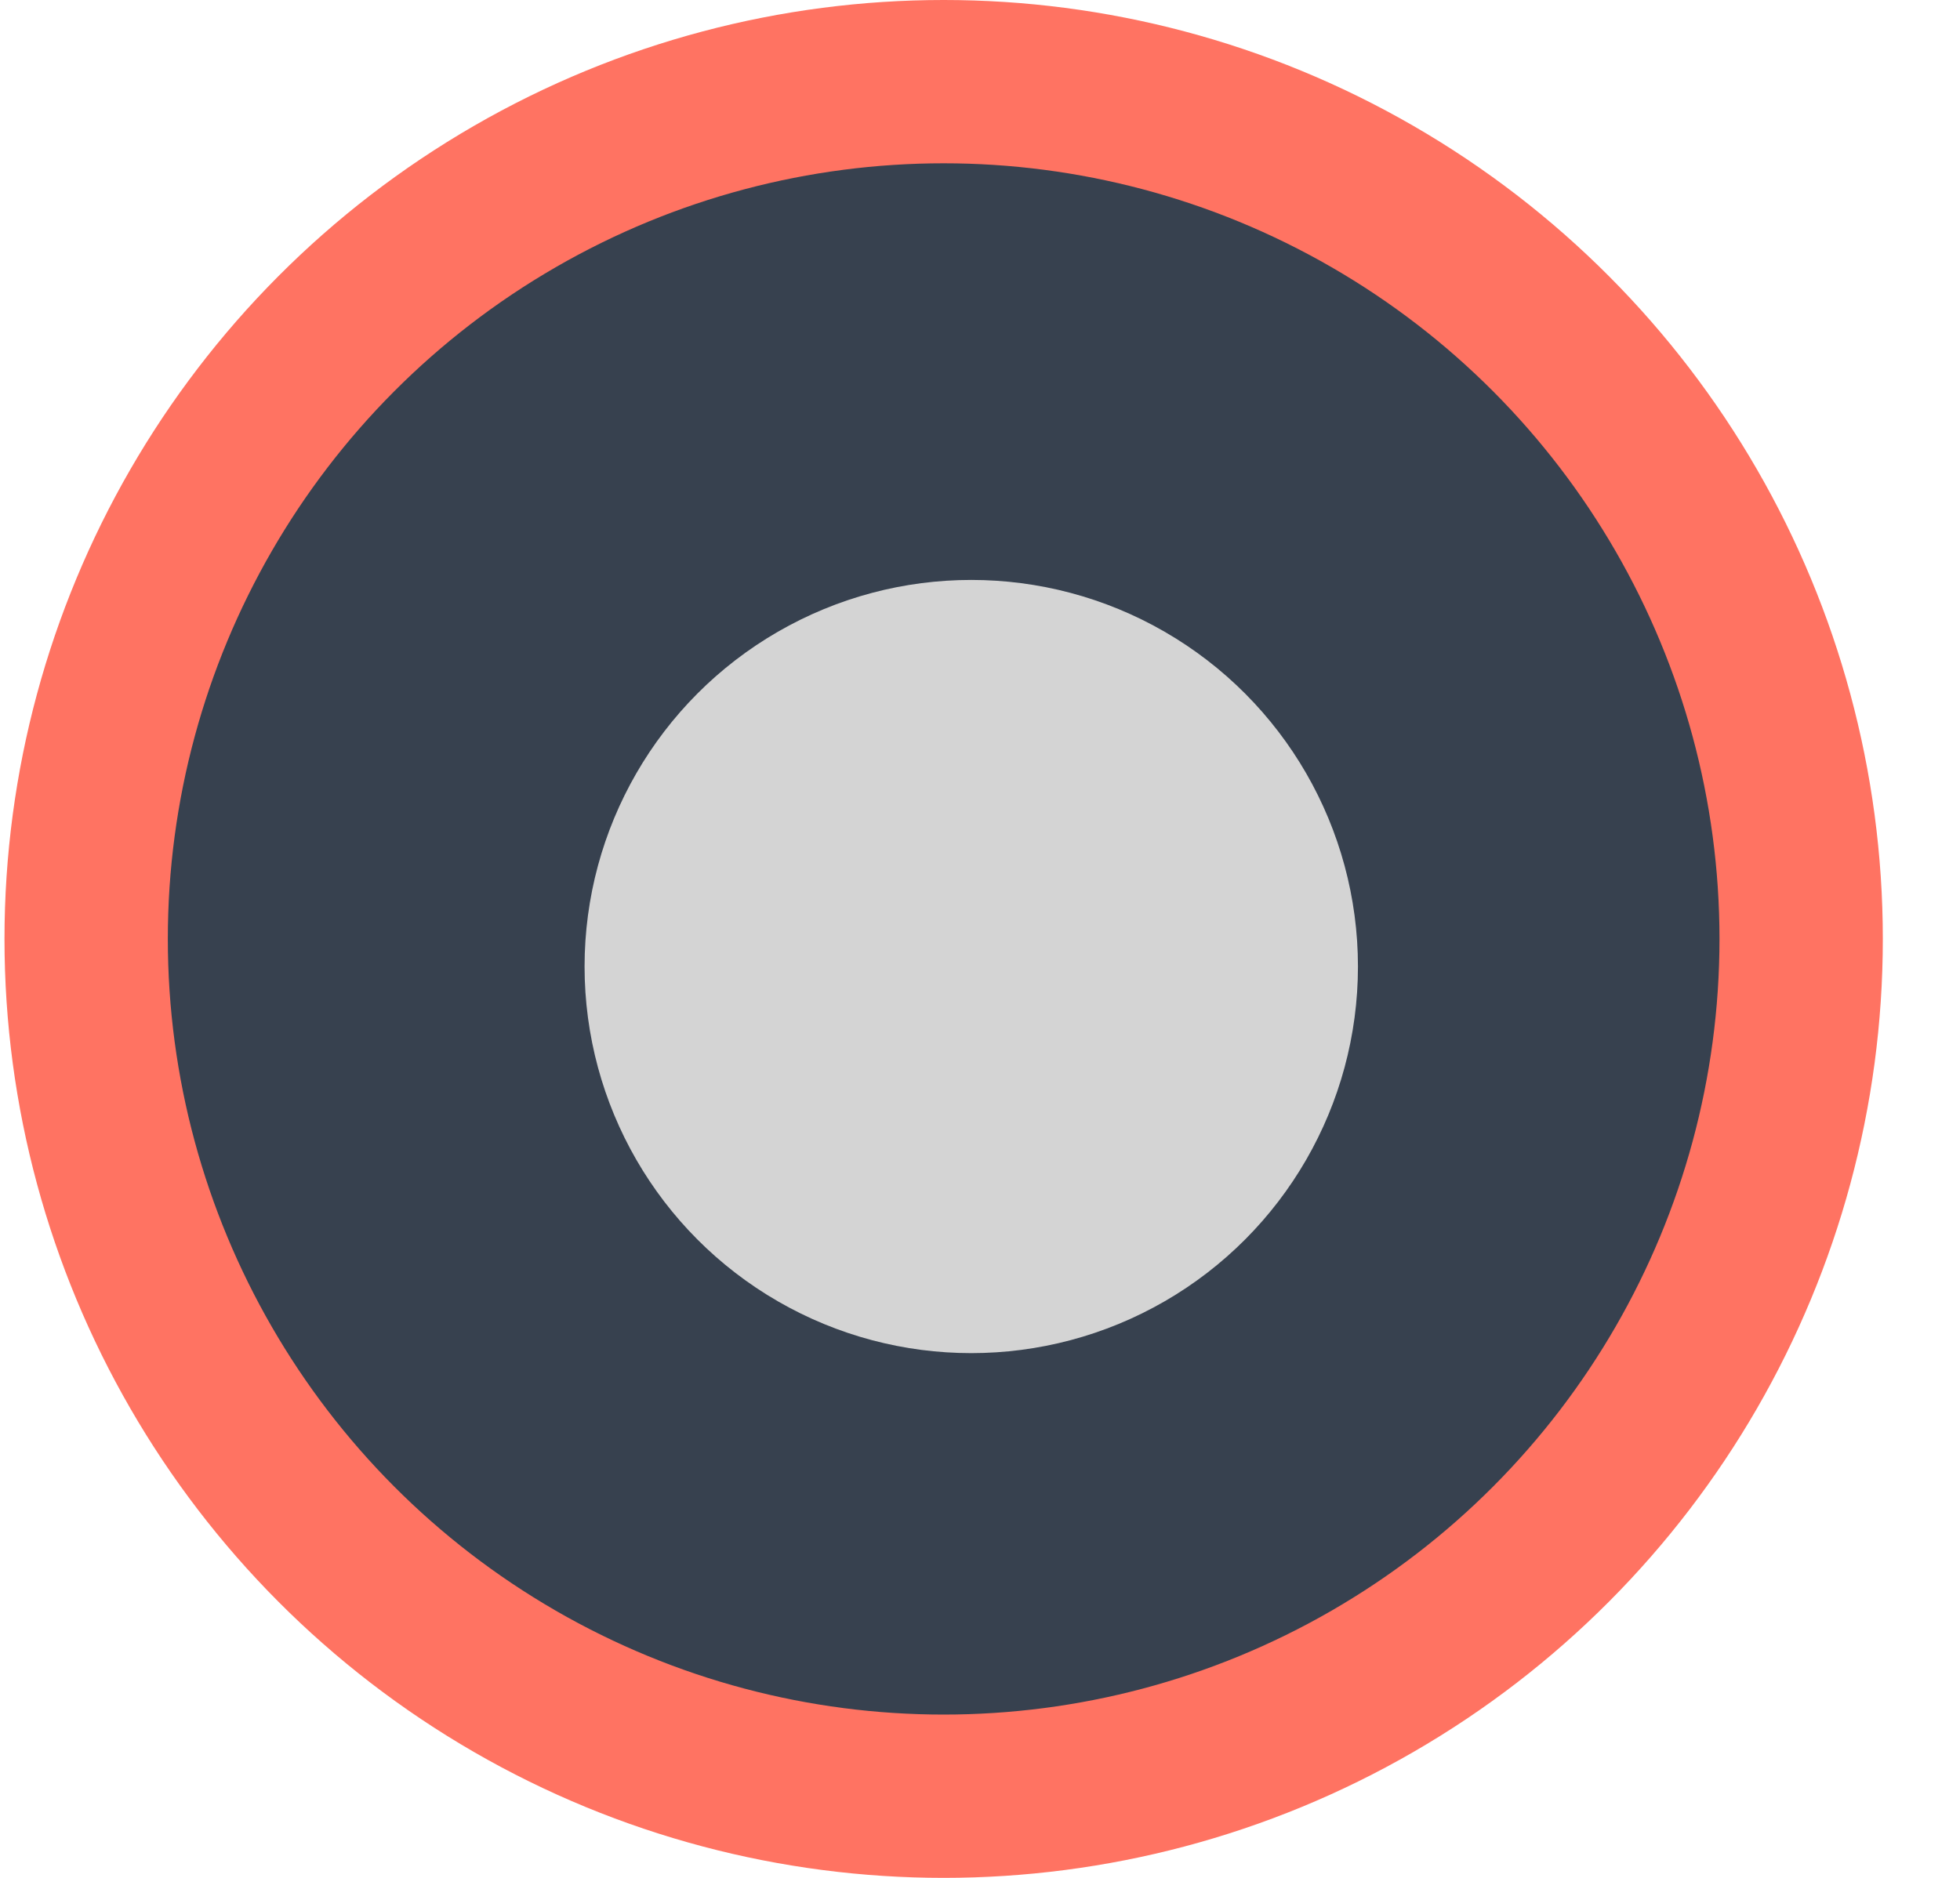 <svg width="24" height="23" viewBox="0 0 24 23" fill="none" xmlns="http://www.w3.org/2000/svg">
<circle cx="11.555" cy="11.5" r="10.5" fill="#37414F" stroke="#FF7362" stroke-width="2"/>
<circle cx="11.893" cy="11.838" r="4.735" fill="#D4D4D4"/>
</svg>
